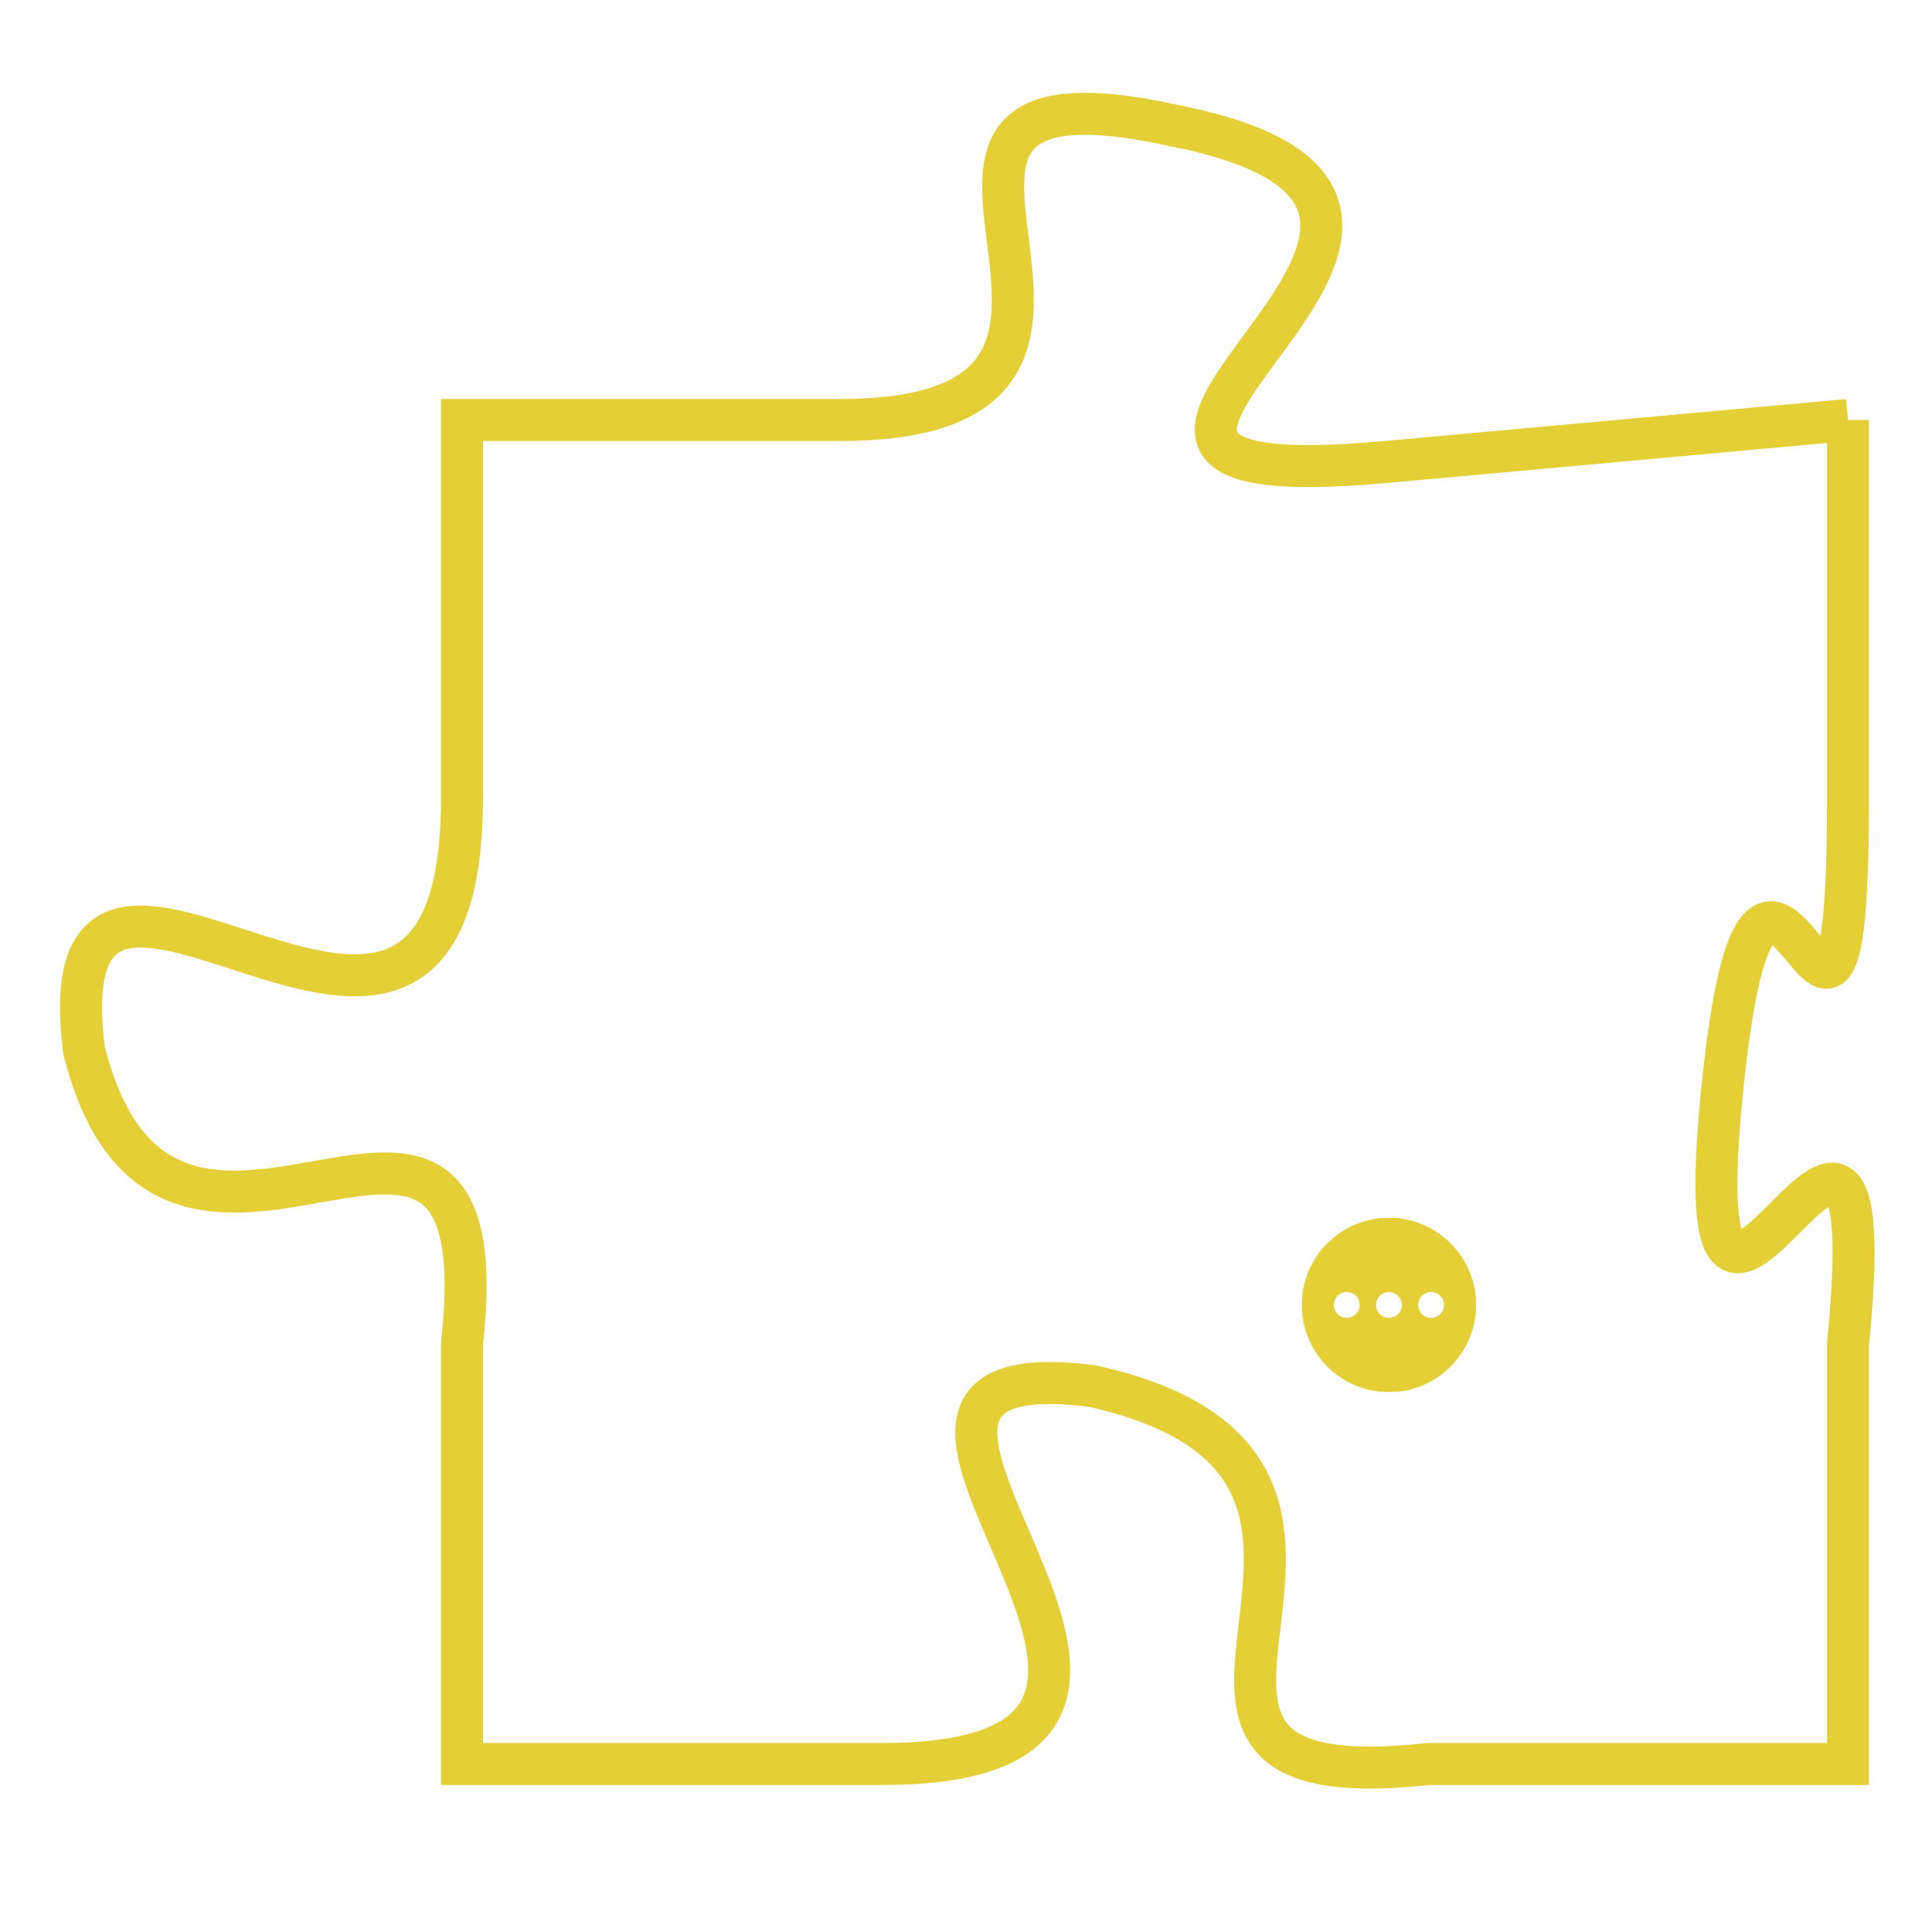 <svg version="1.1" xmlns="http://www.w3.org/2000/svg" xmlns:xlink="http://www.w3.org/1999/xlink" fill="transparent" x="0" y="0" width="350" height="350" preserveAspectRatio="xMinYMin slice"><style type="text/css">.links{fill:transparent;stroke: #E4CF37;}.links:hover{fill:#63D272; opacity:0.4;}</style><defs><g id="allt"><path id="t7742" d="M2409,1888 L2398,1889 C2387,1890 2403,1883 2393,1881 C2384,1879 2394,1888 2385,1888 L2376,1888 2376,1888 L2376,1897 C2376,1907 2366,1895 2367,1903 C2369,1911 2377,1901 2376,1910 L2376,1920 2376,1920 L2386,1920 C2396,1920 2383,1910 2391,1911 C2400,1913 2390,1921 2399,1920 L2409,1920 2409,1920 L2409,1910 C2410,1900 2405,1914 2406,1904 C2407,1894 2409,1907 2409,1897 L2409,1888"/></g><clipPath id="c" clipRule="evenodd" fill="transparent"><use href="#t7742"/></clipPath></defs><svg viewBox="2365 1878 46 44" preserveAspectRatio="xMinYMin meet"><svg width="4380" height="2430"><g><image crossorigin="anonymous" x="0" y="0" href="https://nftpuzzle.license-token.com/assets/completepuzzle.svg" width="100%" height="100%" /><g class="links"><use href="#t7742"/></g></g></svg><svg x="2396" y="1907" height="9%" width="9%" viewBox="0 0 330 330"><g><a xlink:href="https://nftpuzzle.license-token.com/" class="links"><title>See the most innovative NFT based token software licensing project</title><path fill="#E4CF37" id="more" d="M165,0C74.019,0,0,74.019,0,165s74.019,165,165,165s165-74.019,165-165S255.981,0,165,0z M85,190 c-13.785,0-25-11.215-25-25s11.215-25,25-25s25,11.215,25,25S98.785,190,85,190z M165,190c-13.785,0-25-11.215-25-25 s11.215-25,25-25s25,11.215,25,25S178.785,190,165,190z M245,190c-13.785,0-25-11.215-25-25s11.215-25,25-25 c13.785,0,25,11.215,25,25S258.785,190,245,190z"></path></a></g></svg></svg></svg>